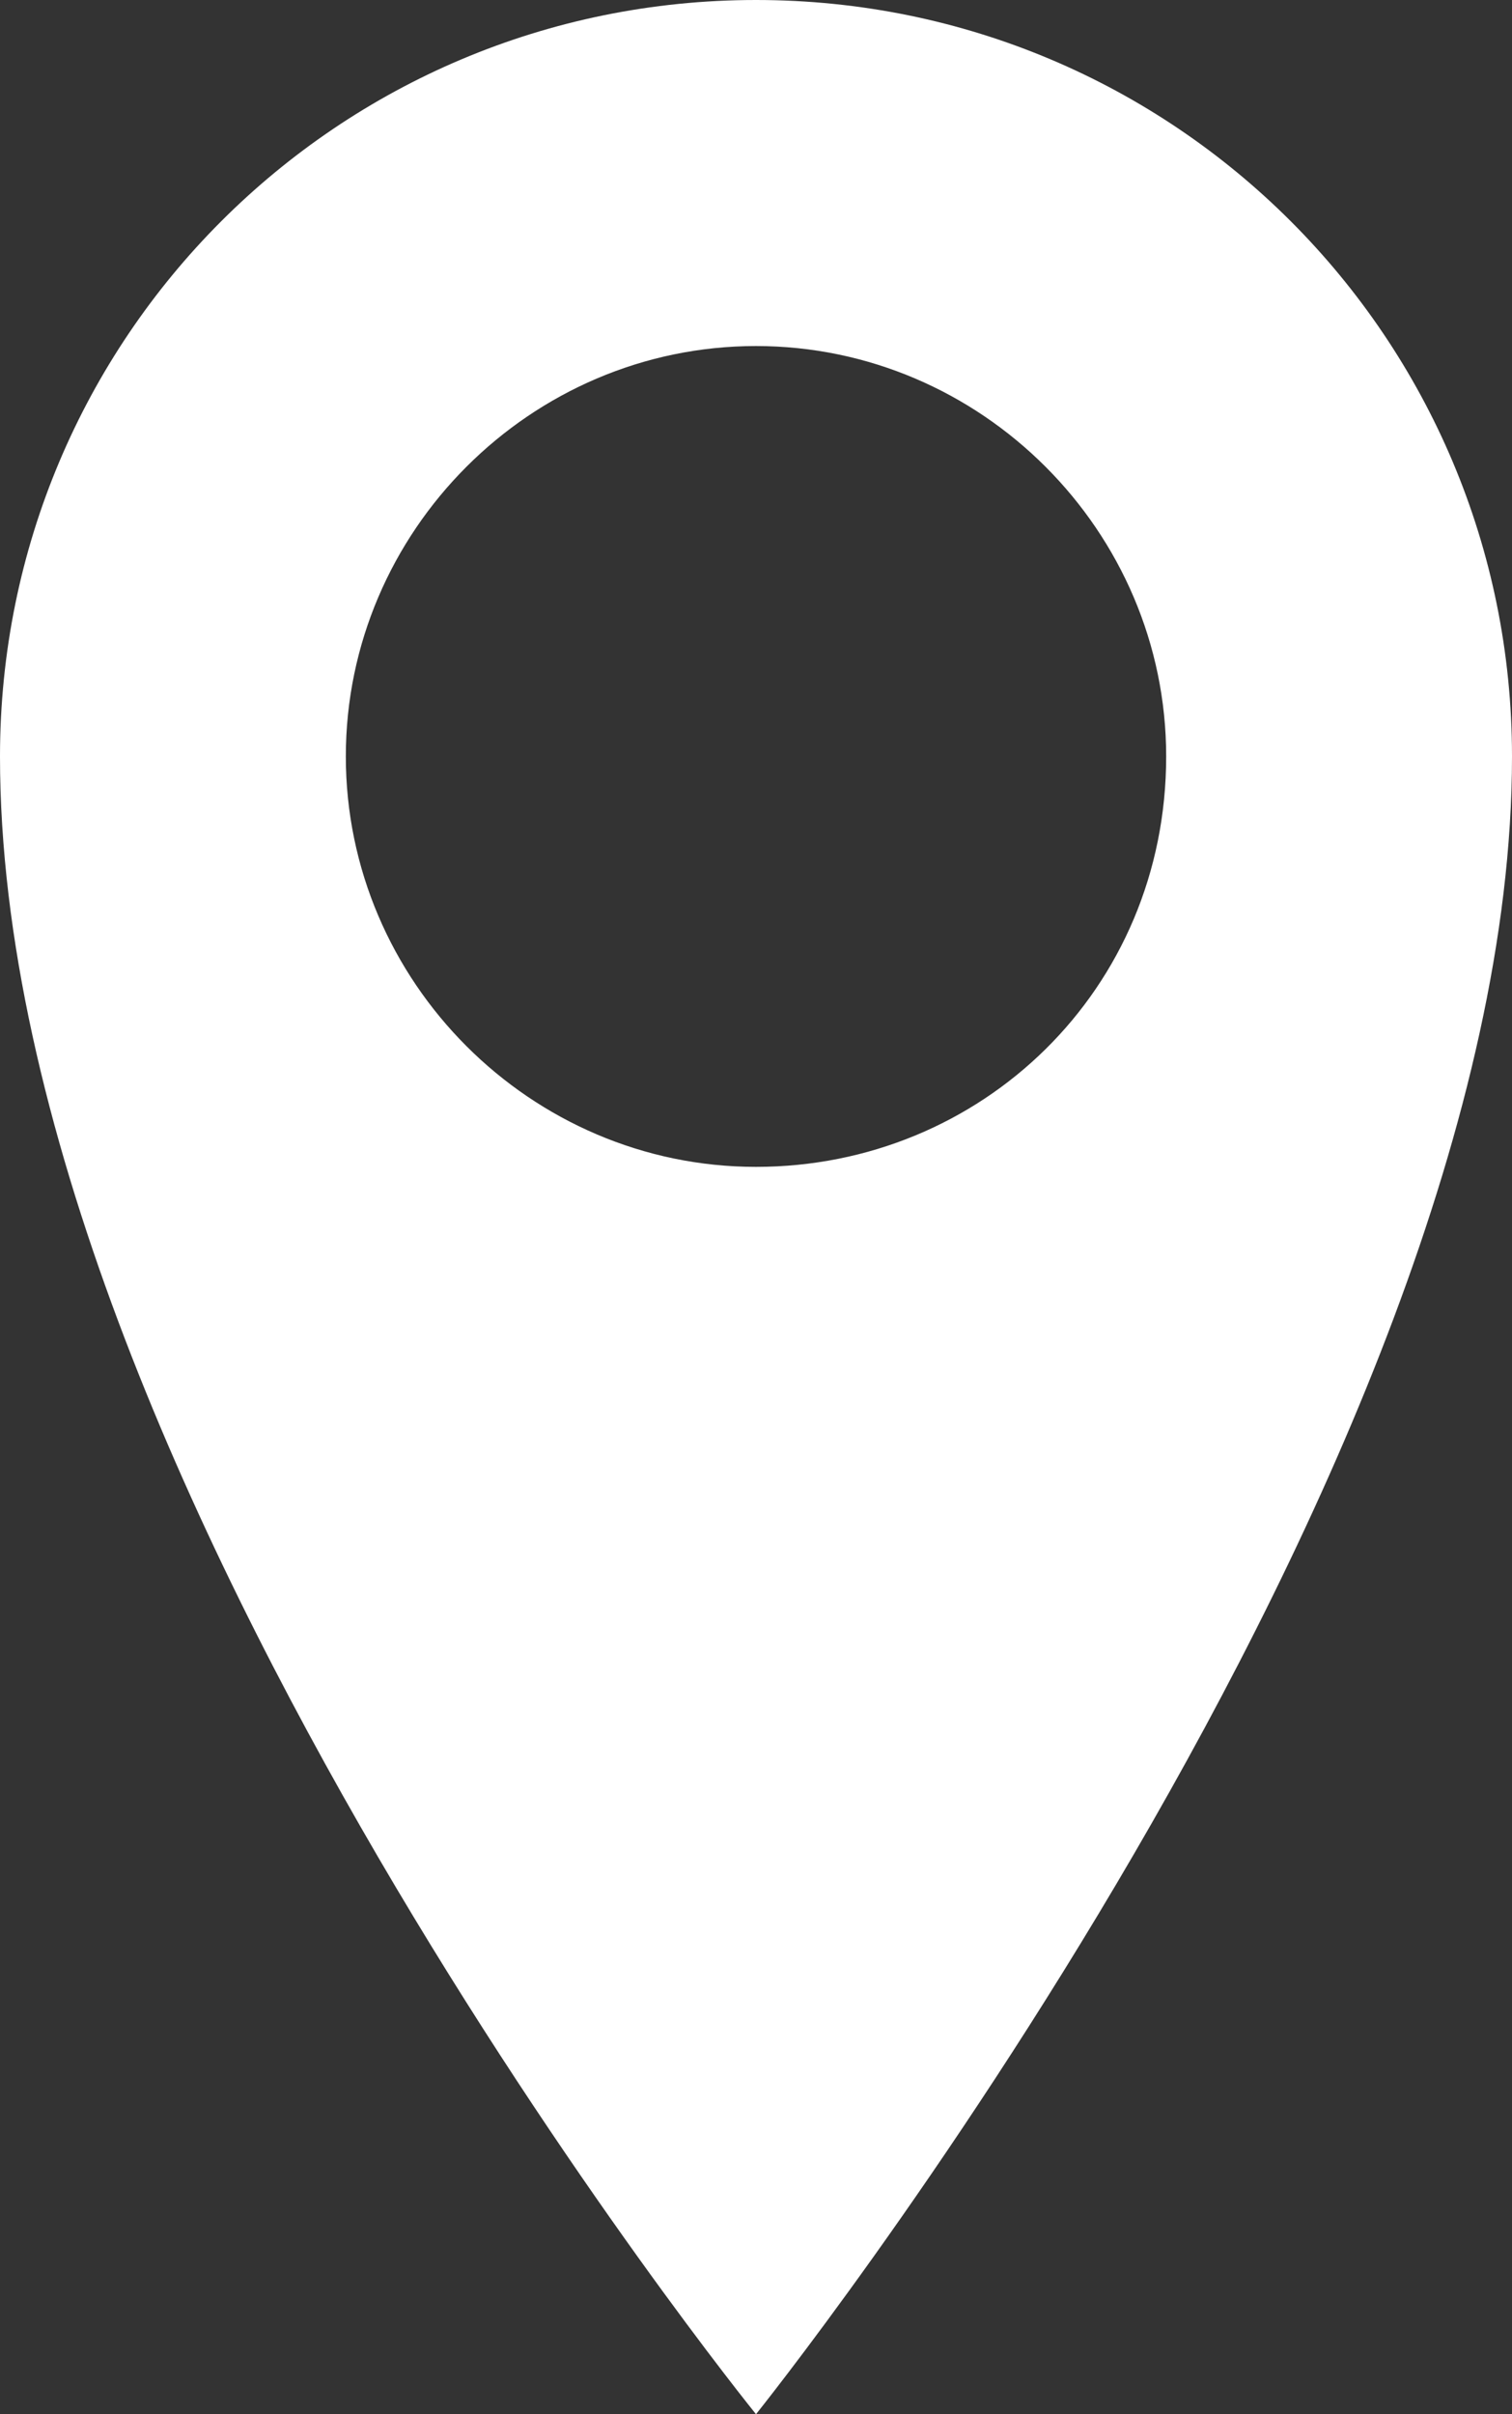 <?xml version="1.0" encoding="utf-8"?>
<!-- Generator: Adobe Illustrator 17.1.0, SVG Export Plug-In . SVG Version: 6.00 Build 0)  -->
<!DOCTYPE svg PUBLIC "-//W3C//DTD SVG 1.1//EN" "http://www.w3.org/Graphics/SVG/1.1/DTD/svg11.dtd">
<svg version="1.1" id="Capa_1" xmlns="http://www.w3.org/2000/svg" xmlns:xlink="http://www.w3.org/1999/xlink" x="0px" y="0px"
	 viewBox="490.6 485 18.8 30" enable-background="new 490.6 485 18.8 30" xml:space="preserve">
<rect x="490.6" y="485" width="18.8" height="30" fill="#333333" stroke="none"/>
<g>
	<g>
		<path fill="#FFFFFF" d="M500,485c-5.2,0-9.4,4.2-9.4,9.4c0,9,9.4,20.6,9.4,20.6s9.4-11.7,9.4-20.6C509.4,489.2,505.2,485,500,485z
			 M500,499.5c-2.8,0-5.1-2.3-5.1-5.1c0-2.8,2.3-5.1,5.1-5.1c2.8,0,5.1,2.3,5.1,5.1C505.1,497.3,502.8,499.5,500,499.5z"/>
	</g>
</g>
</svg>
